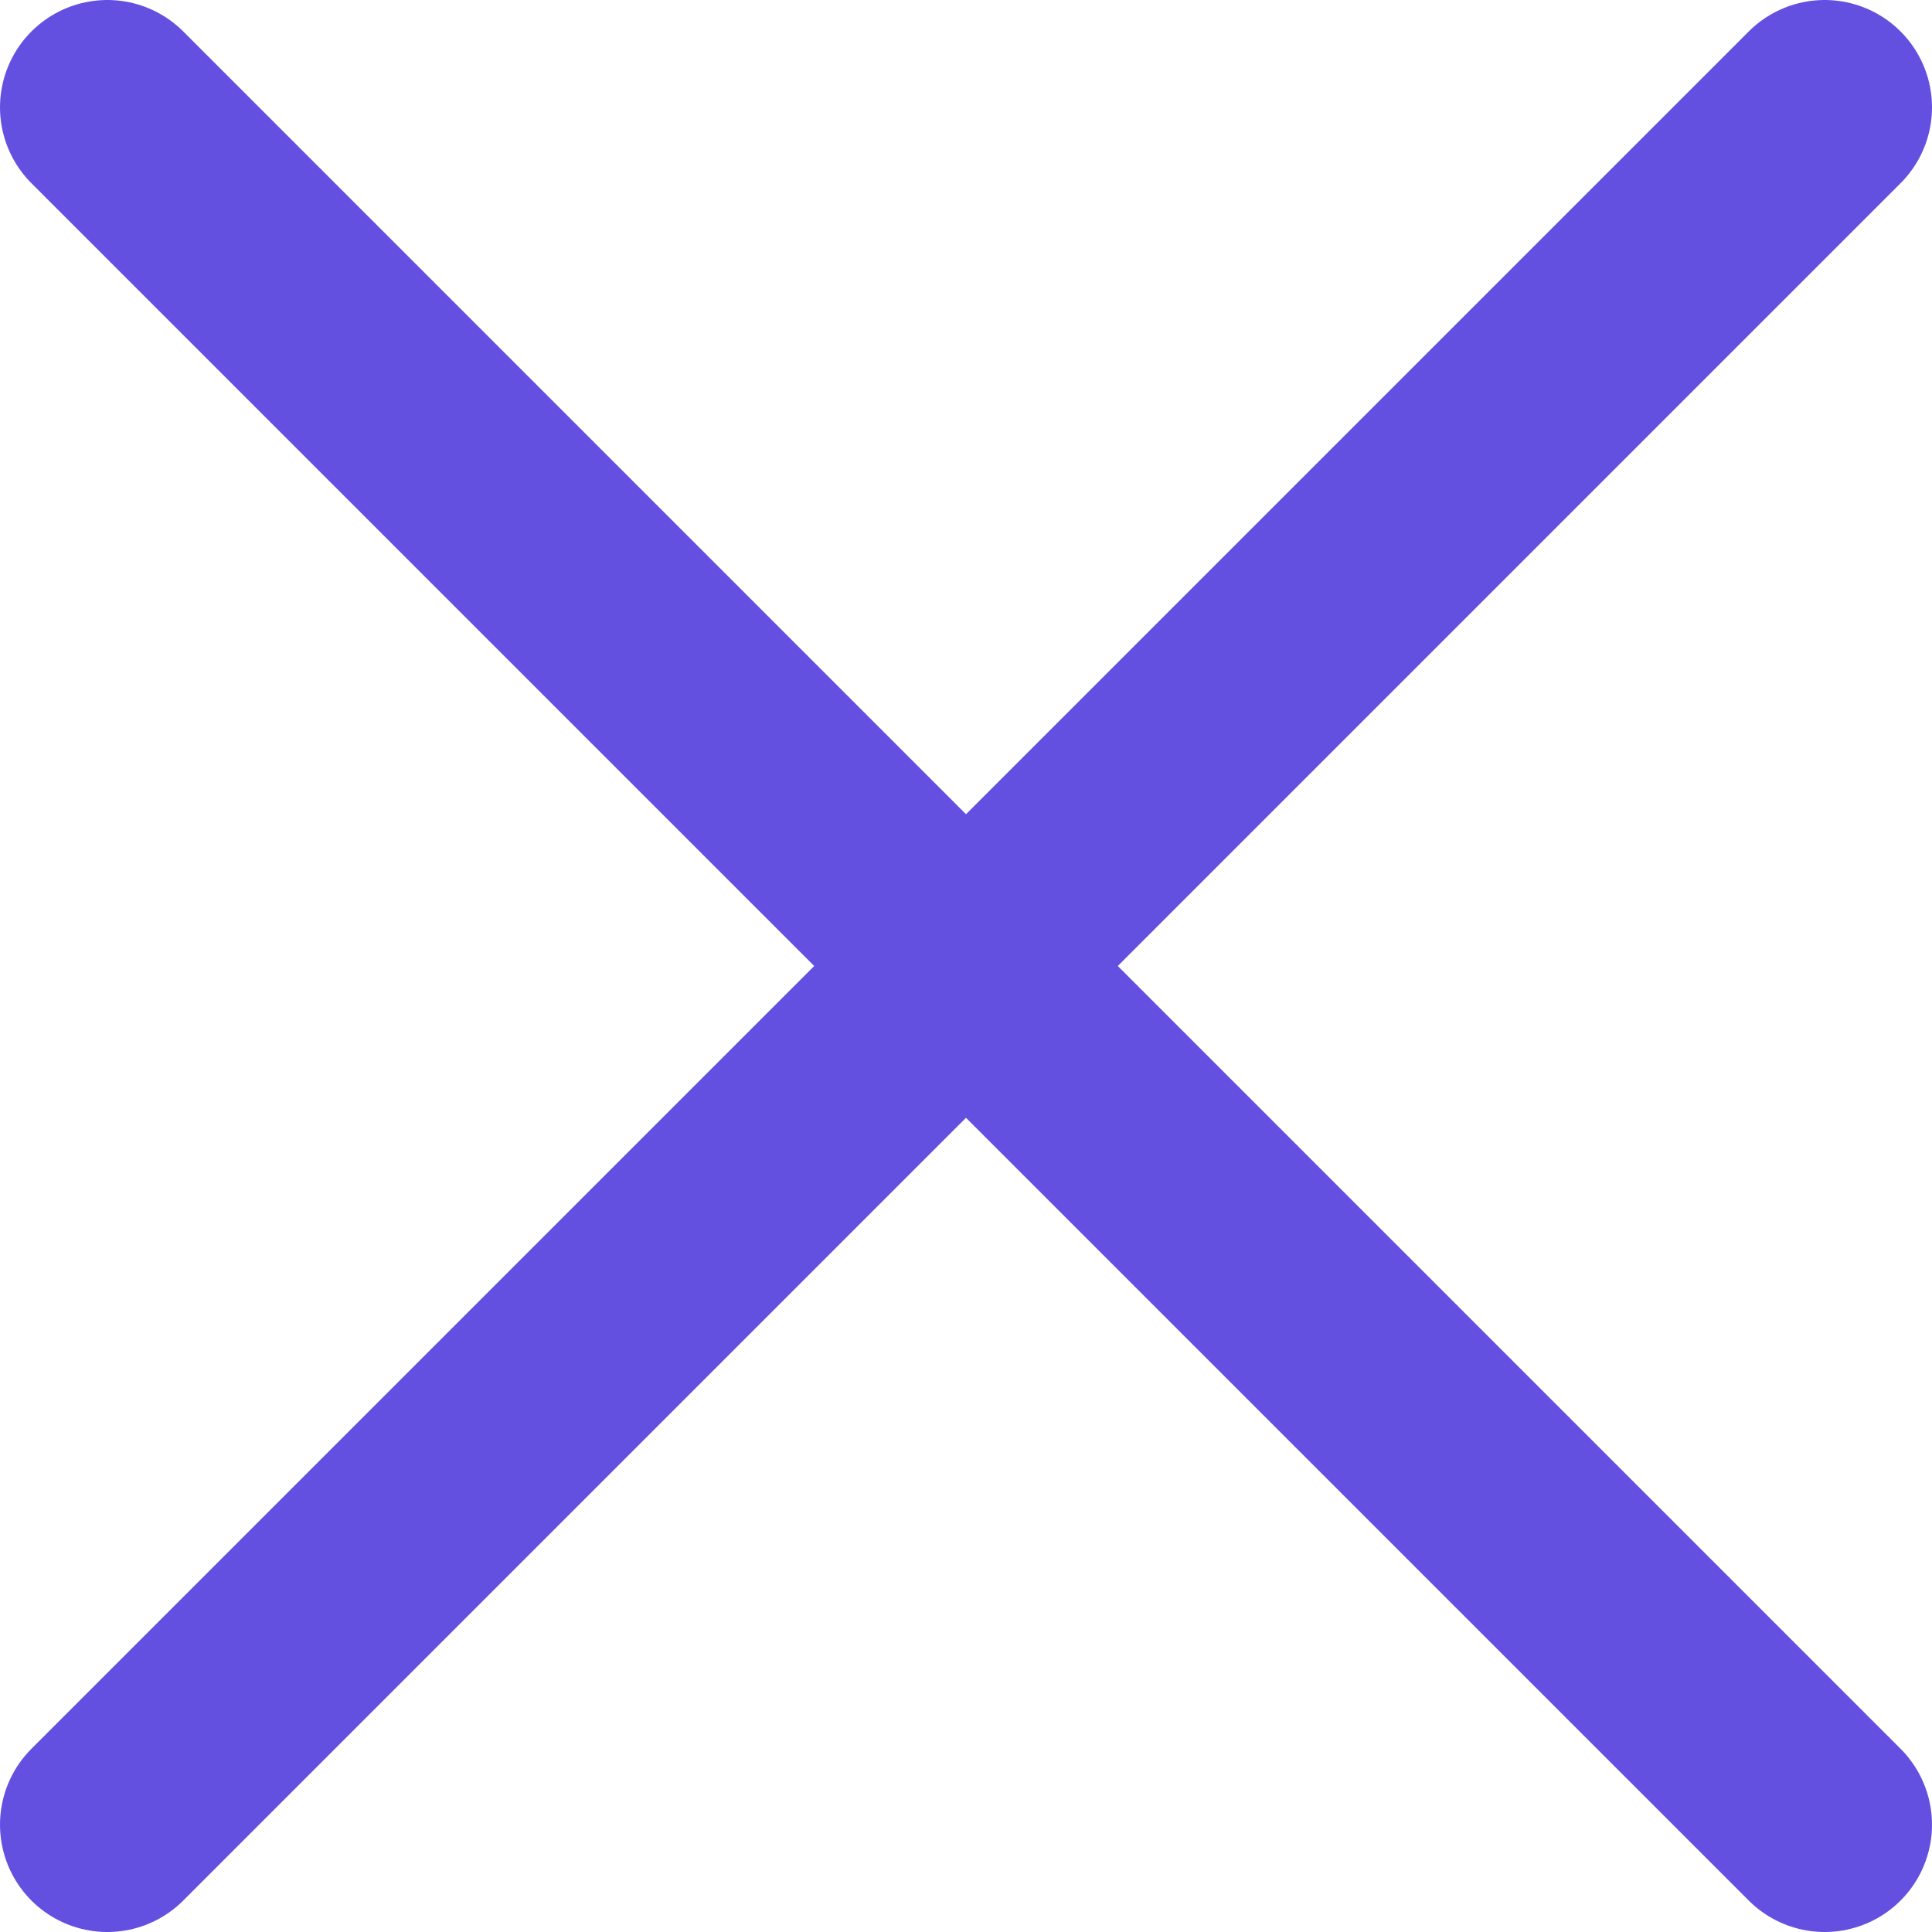 <svg xmlns="http://www.w3.org/2000/svg" width="18" height="18" viewBox="0 0 18 18" fill="none">
  <path d="M1 1L17 17" stroke="#6450E0" stroke-width="2" stroke-linecap="round" stroke-linejoin="round"/>
  <path d="M17 1L1 17" stroke="#6450E0" stroke-width="2" stroke-linecap="round" stroke-linejoin="round"/>
</svg>